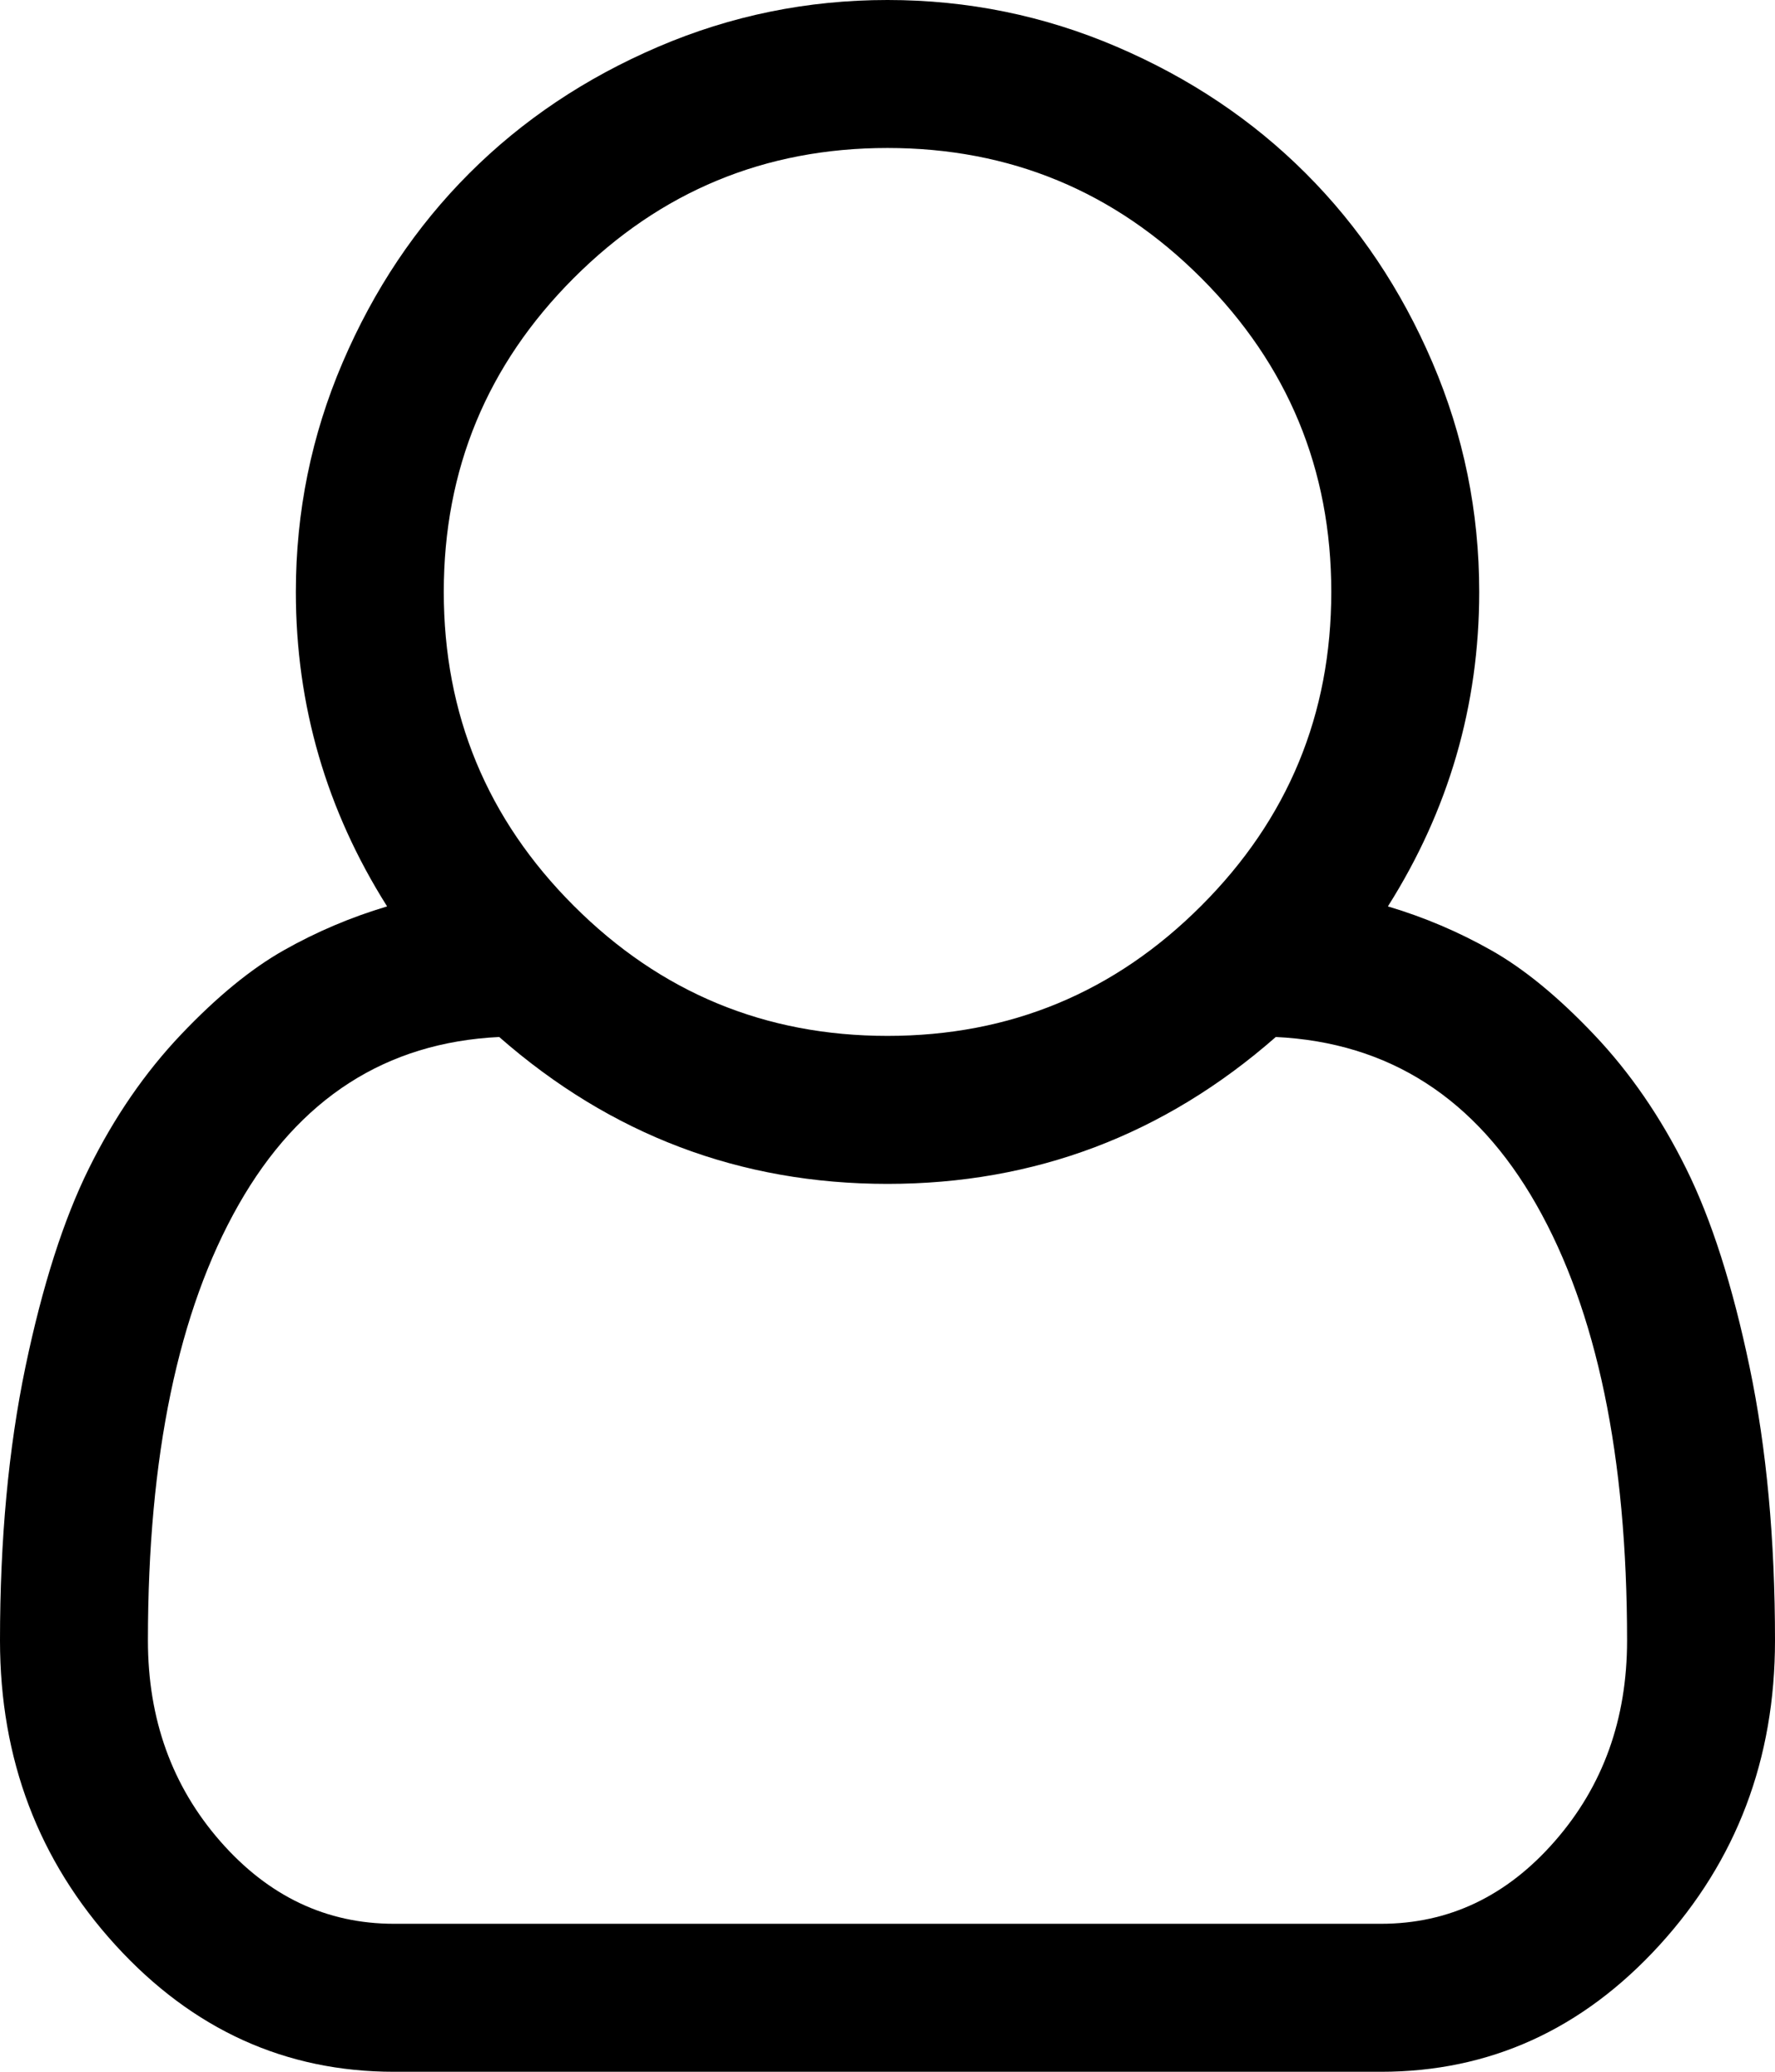 <svg width="25.714" height="30" viewBox="0 -55.714 25.714 30" xmlns="http://www.w3.org/2000/svg"><path d="M20.106 -42.589C20.631 -42.433 21.13 -42.221 21.604 -41.953C22.079 -41.685 22.575 -41.278 23.094 -40.731C23.613 -40.184 24.057 -39.54 24.425 -38.797C24.794 -38.055 25.1 -37.095 25.346 -35.918C25.592 -34.741 25.714 -33.421 25.714 -31.959C25.714 -30.24 25.156 -28.77 24.04 -27.547C22.924 -26.325 21.579 -25.714 20.006 -25.714L5.709 -25.714C4.135 -25.714 2.79 -26.325 1.674 -27.547C0.558 -28.77 0 -30.24 0 -31.959C0 -33.421 0.123 -34.741 0.368 -35.918C0.614 -37.095 0.921 -38.055 1.289 -38.797C1.657 -39.54 2.101 -40.184 2.62 -40.731C3.139 -41.278 3.636 -41.685 4.11 -41.953C4.584 -42.221 5.084 -42.433 5.608 -42.589C4.727 -43.984 4.286 -45.502 4.286 -47.143C4.286 -48.304 4.512 -49.411 4.964 -50.466C5.416 -51.521 6.027 -52.433 6.797 -53.203C7.567 -53.973 8.479 -54.584 9.534 -55.036C10.589 -55.488 11.696 -55.714 12.857 -55.714C14.018 -55.714 15.126 -55.488 16.18 -55.036C17.235 -54.584 18.147 -53.973 18.917 -53.203C19.688 -52.433 20.299 -51.521 20.751 -50.466C21.203 -49.411 21.429 -48.304 21.429 -47.143C21.429 -45.502 20.988 -43.984 20.106 -42.589ZM12.857 -53.571C11.083 -53.571 9.568 -52.944 8.312 -51.688C7.056 -50.432 6.429 -48.917 6.429 -47.143C6.429 -45.368 7.056 -43.853 8.312 -42.598C9.568 -41.342 11.083 -40.714 12.857 -40.714C14.632 -40.714 16.147 -41.342 17.402 -42.598C18.658 -43.853 19.286 -45.368 19.286 -47.143C19.286 -48.917 18.658 -50.432 17.402 -51.688C16.147 -52.944 14.632 -53.571 12.857 -53.571ZM20.006 -27.857C20.988 -27.857 21.828 -28.256 22.525 -29.054C23.223 -29.852 23.571 -30.82 23.571 -31.959C23.571 -34.626 23.133 -36.73 22.257 -38.27C21.381 -39.81 20.123 -40.619 18.482 -40.698C16.864 -39.28 14.989 -38.571 12.857 -38.571C10.725 -38.571 8.85 -39.28 7.232 -40.698C5.592 -40.619 4.333 -39.81 3.457 -38.27C2.581 -36.73 2.143 -34.626 2.143 -31.959C2.143 -30.82 2.492 -29.852 3.189 -29.054C3.887 -28.256 4.727 -27.857 5.709 -27.857ZM20.006 -27.857"></path></svg>